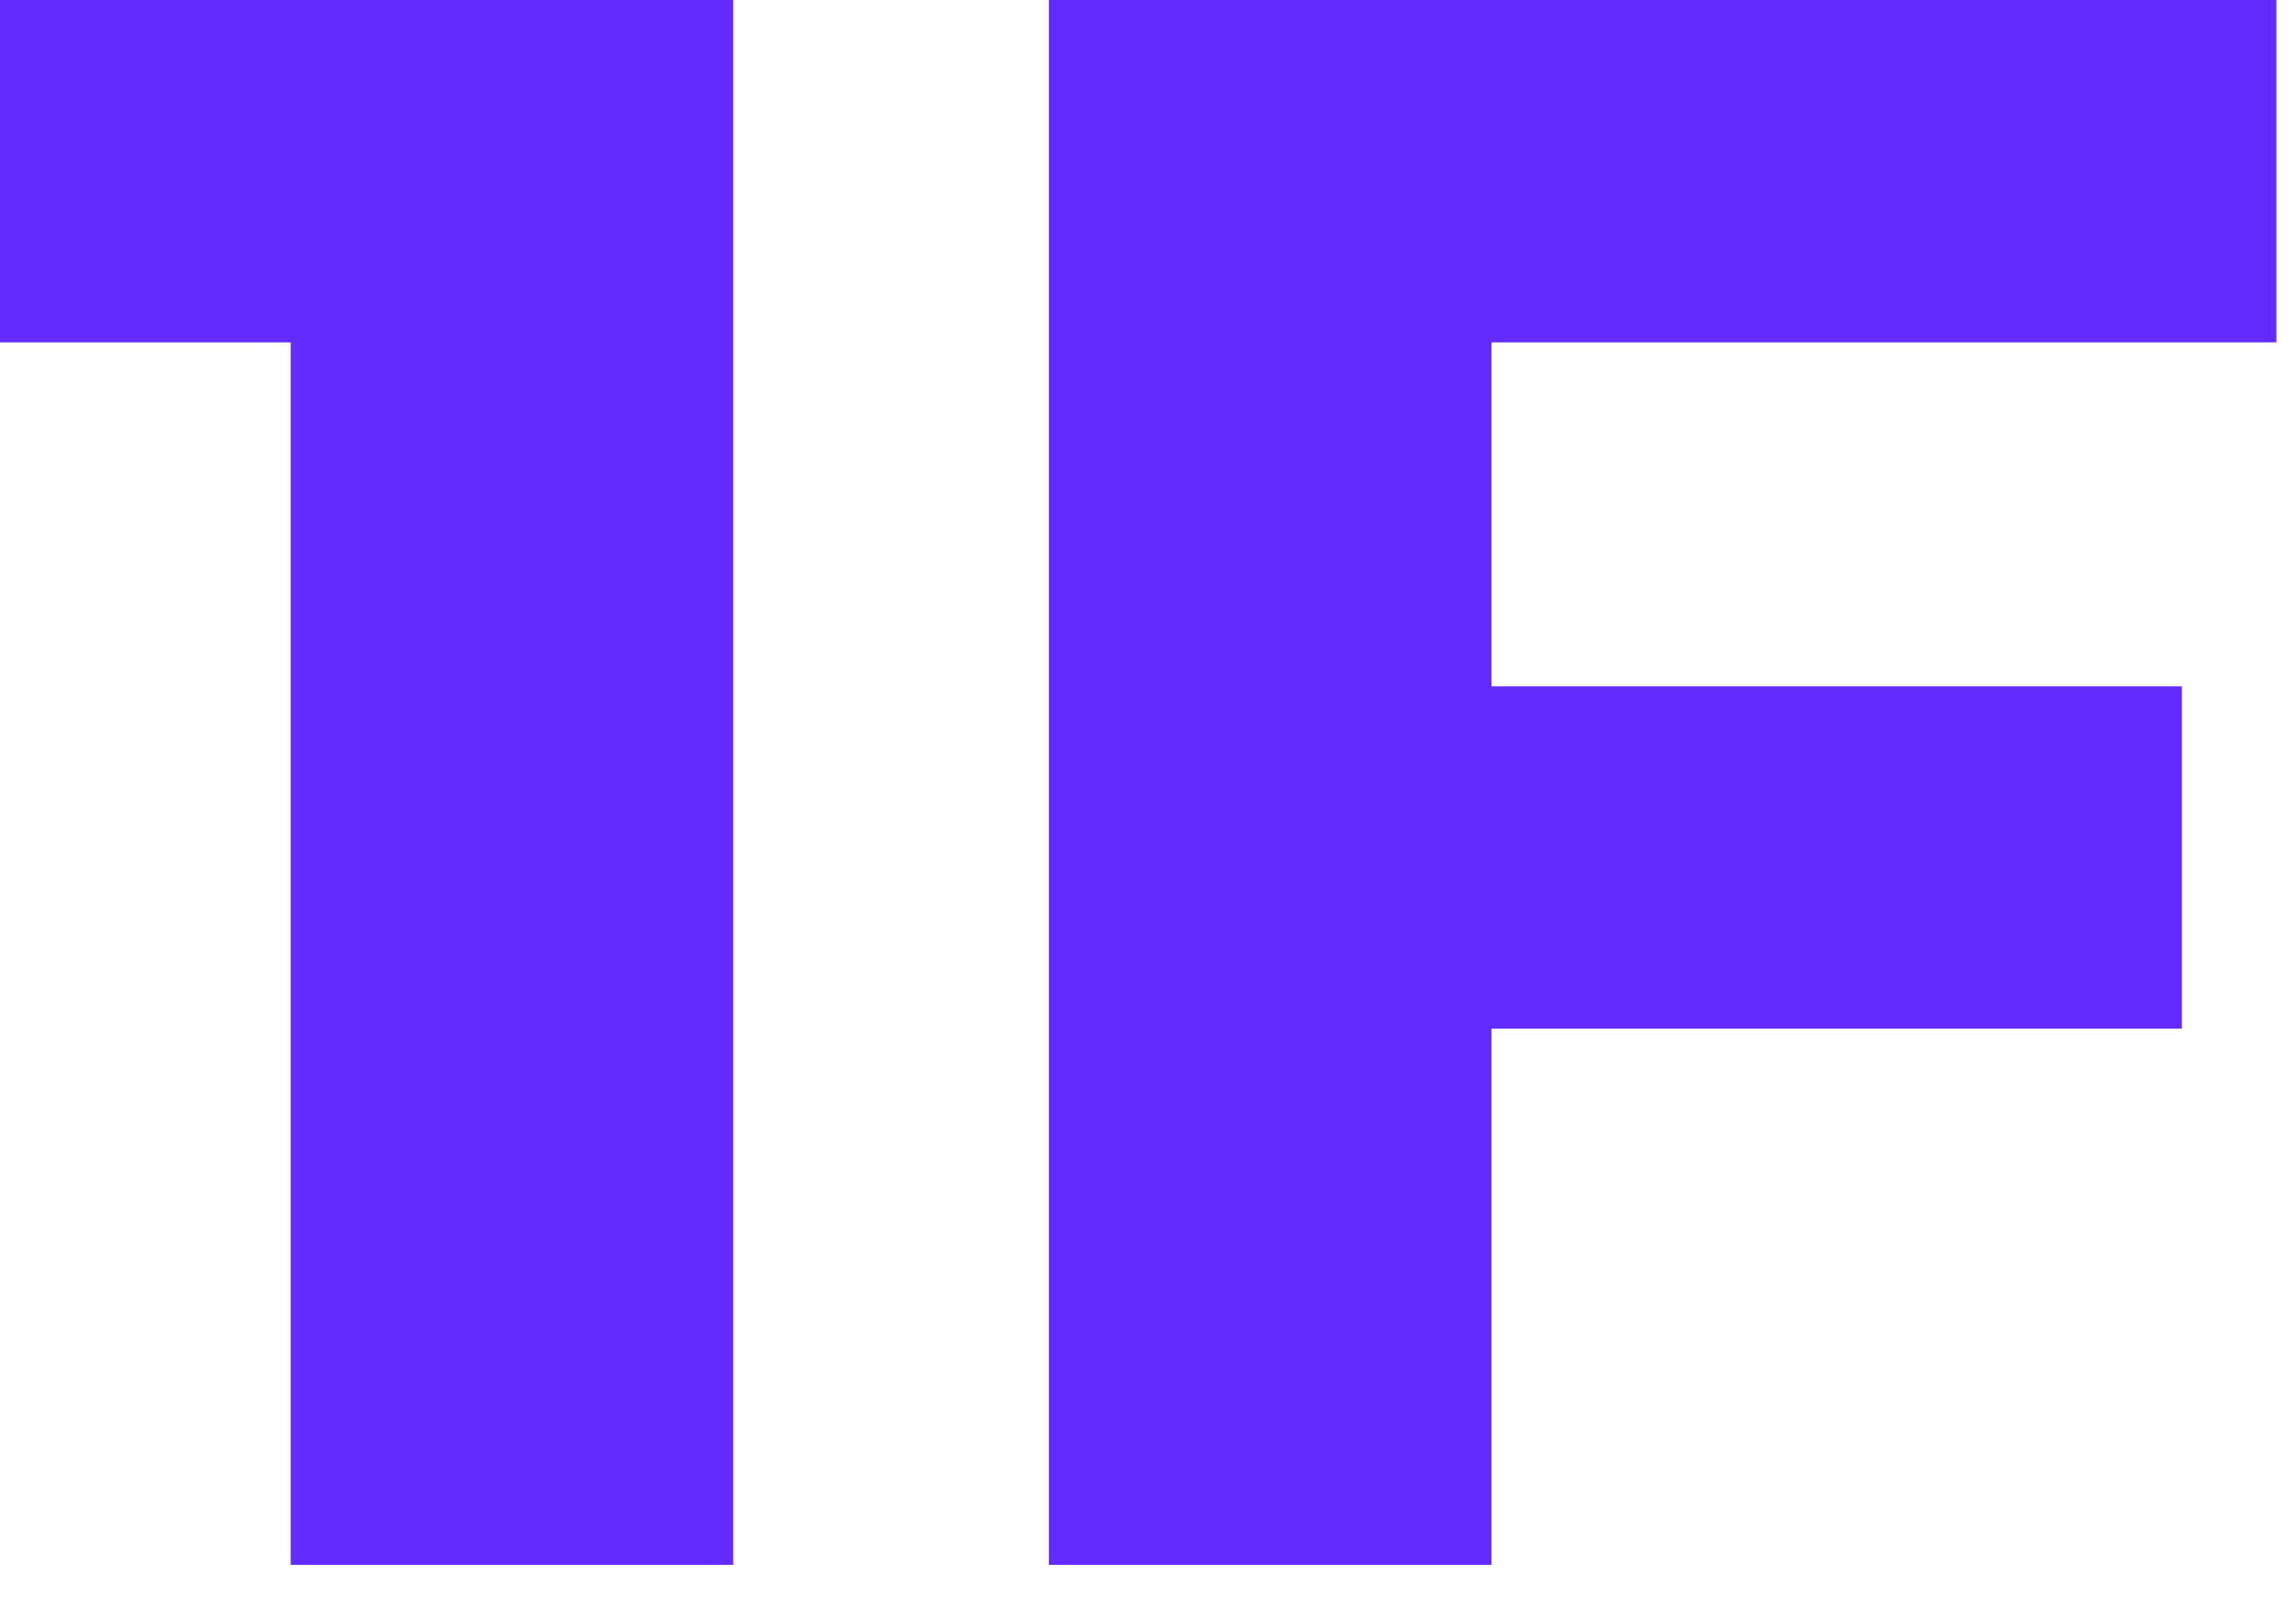<svg width="46" height="32" viewBox="0 0 46 32" fill="none" xmlns="http://www.w3.org/2000/svg">
<path d="M0 0V6.859H5.824V31.353H14.69V0H0ZM45.606 6.859V0H21.015V31.353H29.881V20.611H43.713V13.751H29.881V6.859H45.606Z" fill="#642BFE"/>
</svg>
